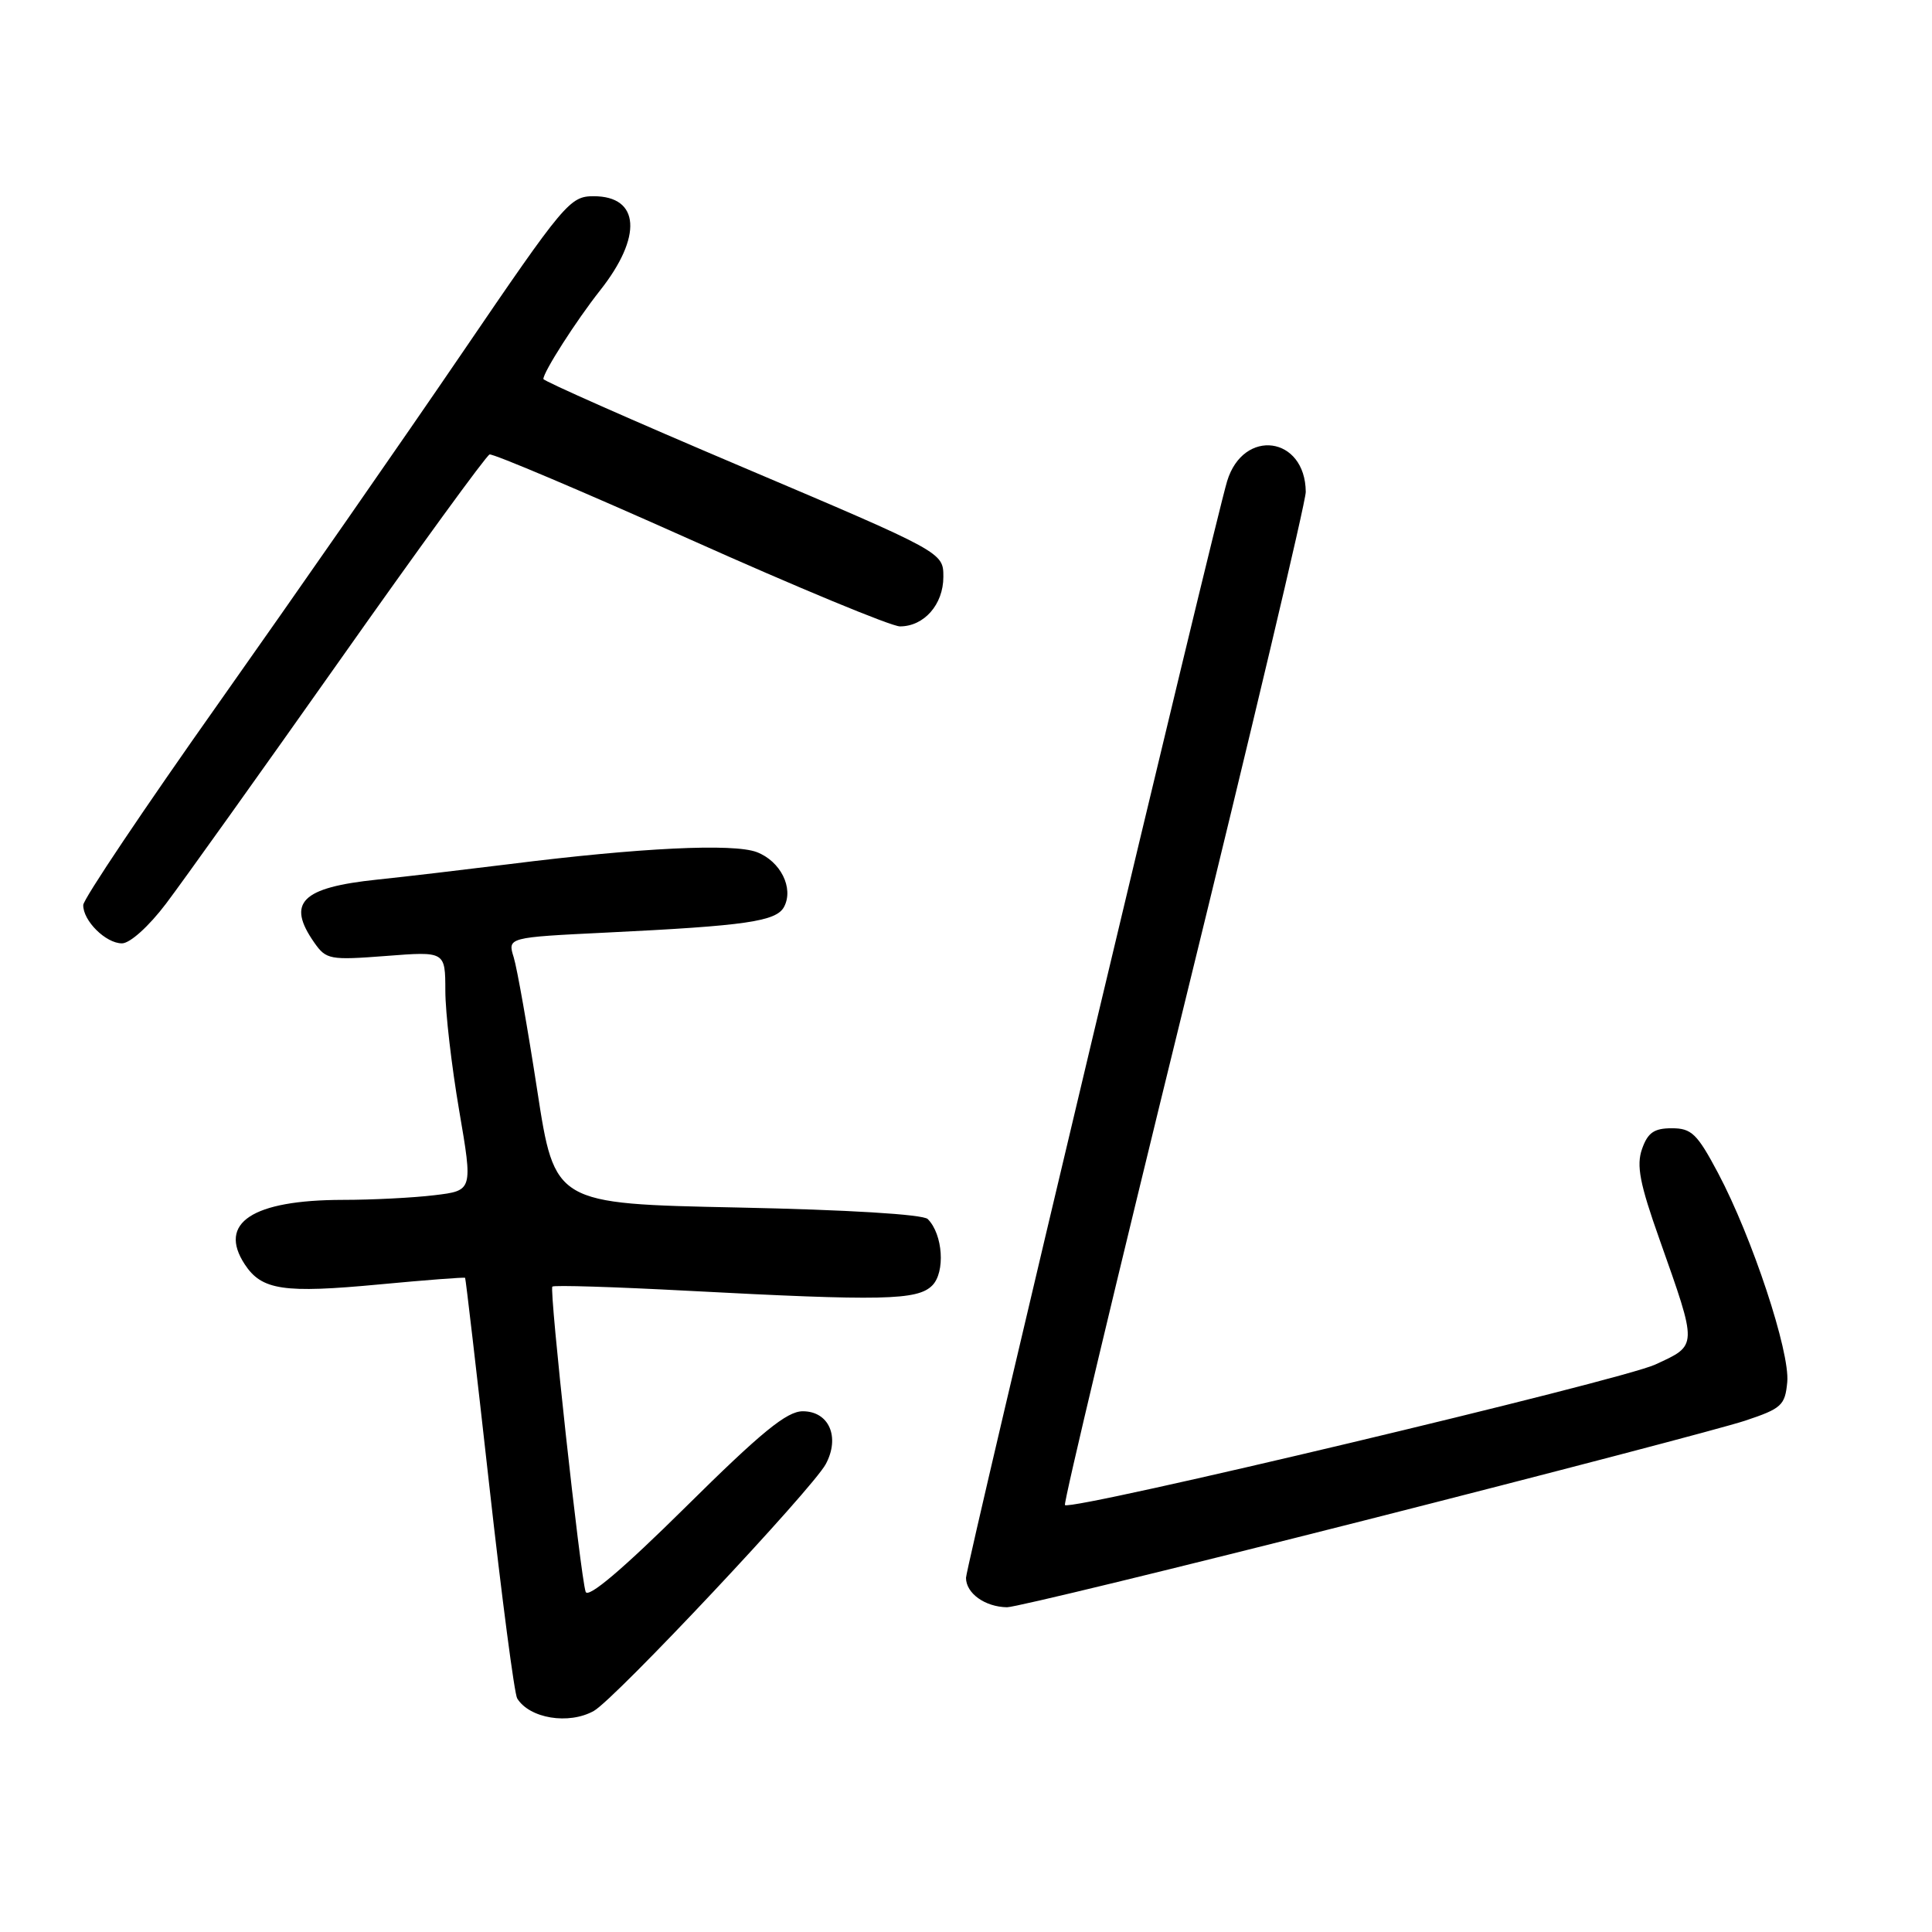 <?xml version="1.0" encoding="UTF-8" standalone="no"?>
<!DOCTYPE svg PUBLIC "-//W3C//DTD SVG 1.1//EN" "http://www.w3.org/Graphics/SVG/1.1/DTD/svg11.dtd" >
<svg xmlns="http://www.w3.org/2000/svg" xmlns:xlink="http://www.w3.org/1999/xlink" version="1.1" viewBox="0 0 256 256">
 <g >
 <path fill="currentColor"
d=" M 78.68 226.71 C 81.47 225.16 107.64 197.30 109.42 194.00 C 111.34 190.42 109.85 187.00 106.37 187.00 C 104.26 187.00 100.90 189.74 90.87 199.67 C 82.51 207.94 77.91 211.84 77.60 210.92 C 76.89 208.75 72.76 170.90 73.19 170.48 C 73.40 170.27 81.42 170.52 91.03 171.03 C 116.92 172.40 121.56 172.30 123.52 170.34 C 125.28 168.58 124.95 163.55 122.93 161.53 C 122.31 160.91 112.31 160.30 97.70 160.00 C 73.50 159.50 73.50 159.50 71.19 144.50 C 69.92 136.25 68.52 128.31 68.07 126.85 C 67.25 124.21 67.25 124.21 80.38 123.57 C 98.91 122.67 102.88 122.09 103.90 120.15 C 105.20 117.67 103.42 114.11 100.28 112.91 C 97.17 111.73 84.83 112.32 67.50 114.50 C 61.45 115.25 53.58 116.18 50.00 116.55 C 39.93 117.60 37.93 119.60 41.65 124.91 C 43.22 127.15 43.71 127.24 51.15 126.67 C 59.00 126.06 59.00 126.06 59.01 131.28 C 59.01 134.15 59.84 141.28 60.84 147.13 C 62.66 157.76 62.66 157.76 57.58 158.37 C 54.79 158.71 49.30 158.99 45.40 158.99 C 33.45 159.01 28.83 162.04 32.43 167.53 C 34.68 170.96 37.56 171.39 50.29 170.19 C 56.44 169.61 61.54 169.22 61.63 169.32 C 61.71 169.42 63.15 181.75 64.82 196.73 C 66.49 211.70 68.16 224.45 68.53 225.05 C 70.17 227.71 75.36 228.56 78.68 226.71 Z  M 180.66 201.50 C 205.58 195.17 228.34 189.21 231.23 188.25 C 236.07 186.64 236.53 186.22 236.82 183.14 C 237.20 179.15 232.17 163.95 227.65 155.43 C 224.88 150.22 224.14 149.50 221.52 149.50 C 219.18 149.50 218.34 150.08 217.58 152.24 C 216.81 154.43 217.27 156.83 219.90 164.24 C 224.97 178.58 224.98 178.20 219.33 180.81 C 214.80 182.91 141.96 200.24 141.11 199.43 C 140.89 199.22 147.99 169.45 156.88 133.28 C 165.76 97.10 173.03 66.46 173.02 65.18 C 172.96 57.80 164.75 56.68 162.60 63.76 C 160.93 69.27 128.00 207.56 128.00 209.07 C 128.00 211.12 130.51 212.92 133.43 212.97 C 134.49 212.99 155.74 207.82 180.66 201.50 Z  M 21.99 119.75 C 24.18 116.86 34.54 102.35 45.02 87.50 C 55.49 72.65 64.43 60.37 64.87 60.22 C 65.31 60.07 77.25 65.13 91.42 71.47 C 105.58 77.81 118.10 83.00 119.25 83.00 C 122.45 83.00 125.00 80.09 125.00 76.44 C 125.00 73.19 125.00 73.19 98.50 61.94 C 83.92 55.76 72.00 50.48 72.00 50.22 C 72.00 49.28 76.38 42.45 79.50 38.50 C 85.16 31.35 84.80 26.00 78.66 26.00 C 75.52 26.00 74.80 26.86 61.25 46.75 C 53.48 58.16 39.00 78.97 29.09 93.00 C 19.17 107.03 11.04 119.14 11.03 119.92 C 10.99 122.00 14.02 125.00 16.16 125.00 C 17.22 125.00 19.71 122.76 21.99 119.75 Z "/>
</g>
</svg>